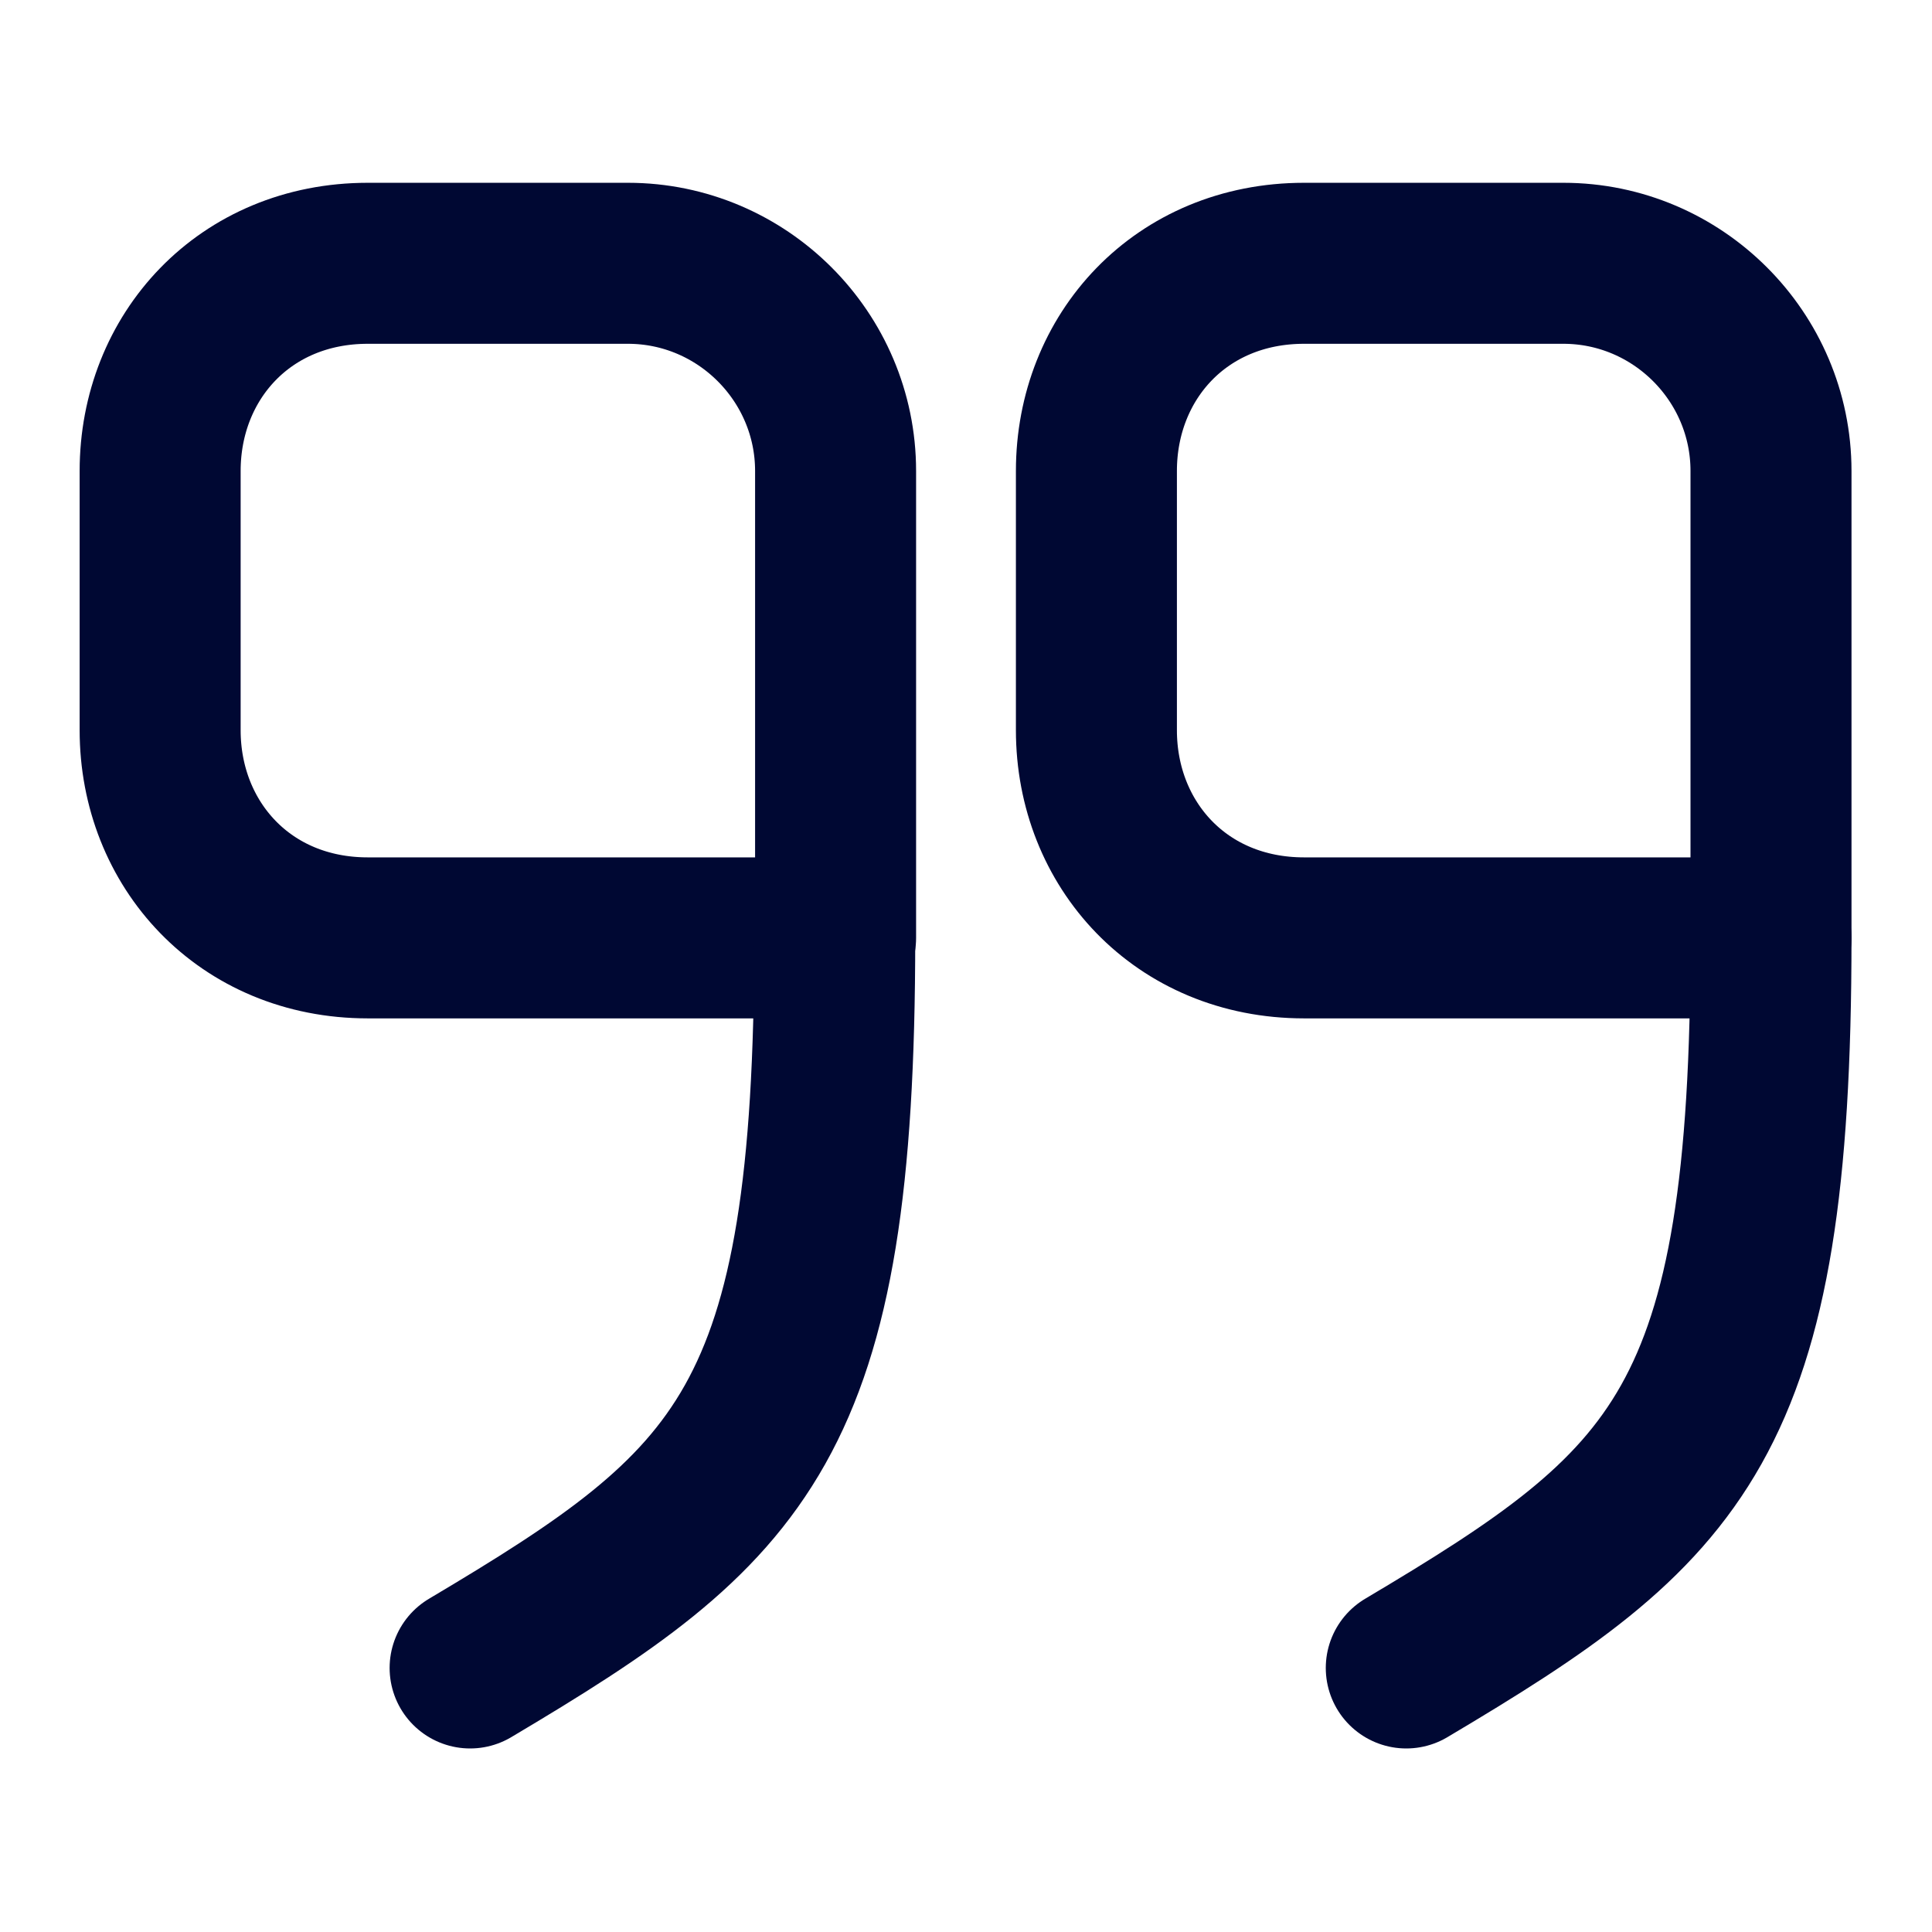 <svg width="18" height="18" viewBox="0 0 18 18" fill="none" xmlns="http://www.w3.org/2000/svg">
<path d="M16.5 8.738H12.15C11.002 8.738 10.215 7.868 10.215 6.803V4.388C10.215 3.323 11.002 2.453 12.15 2.453H14.565C15.63 2.453 16.5 3.323 16.5 4.388V8.738Z" stroke="#000833" stroke-width="1.5" stroke-linecap="round" stroke-linejoin="round"/>
<path d="M16.5 8.738C16.5 13.275 15.652 14.025 13.102 15.54" stroke="#000833" stroke-width="1.5" stroke-linecap="round" stroke-linejoin="round"/>
<path d="M7.777 8.738H3.427C2.28 8.738 1.492 7.868 1.492 6.803V4.388C1.492 3.323 2.28 2.453 3.427 2.453H5.85C6.915 2.453 7.785 3.323 7.785 4.388V8.738" stroke="#000833" stroke-width="1.5" stroke-linecap="round" stroke-linejoin="round"/>
<path d="M7.777 8.738C7.777 13.275 6.93 14.025 4.38 15.54" stroke="#000833" stroke-width="1.5" stroke-linecap="round" stroke-linejoin="round"/>
</svg>
